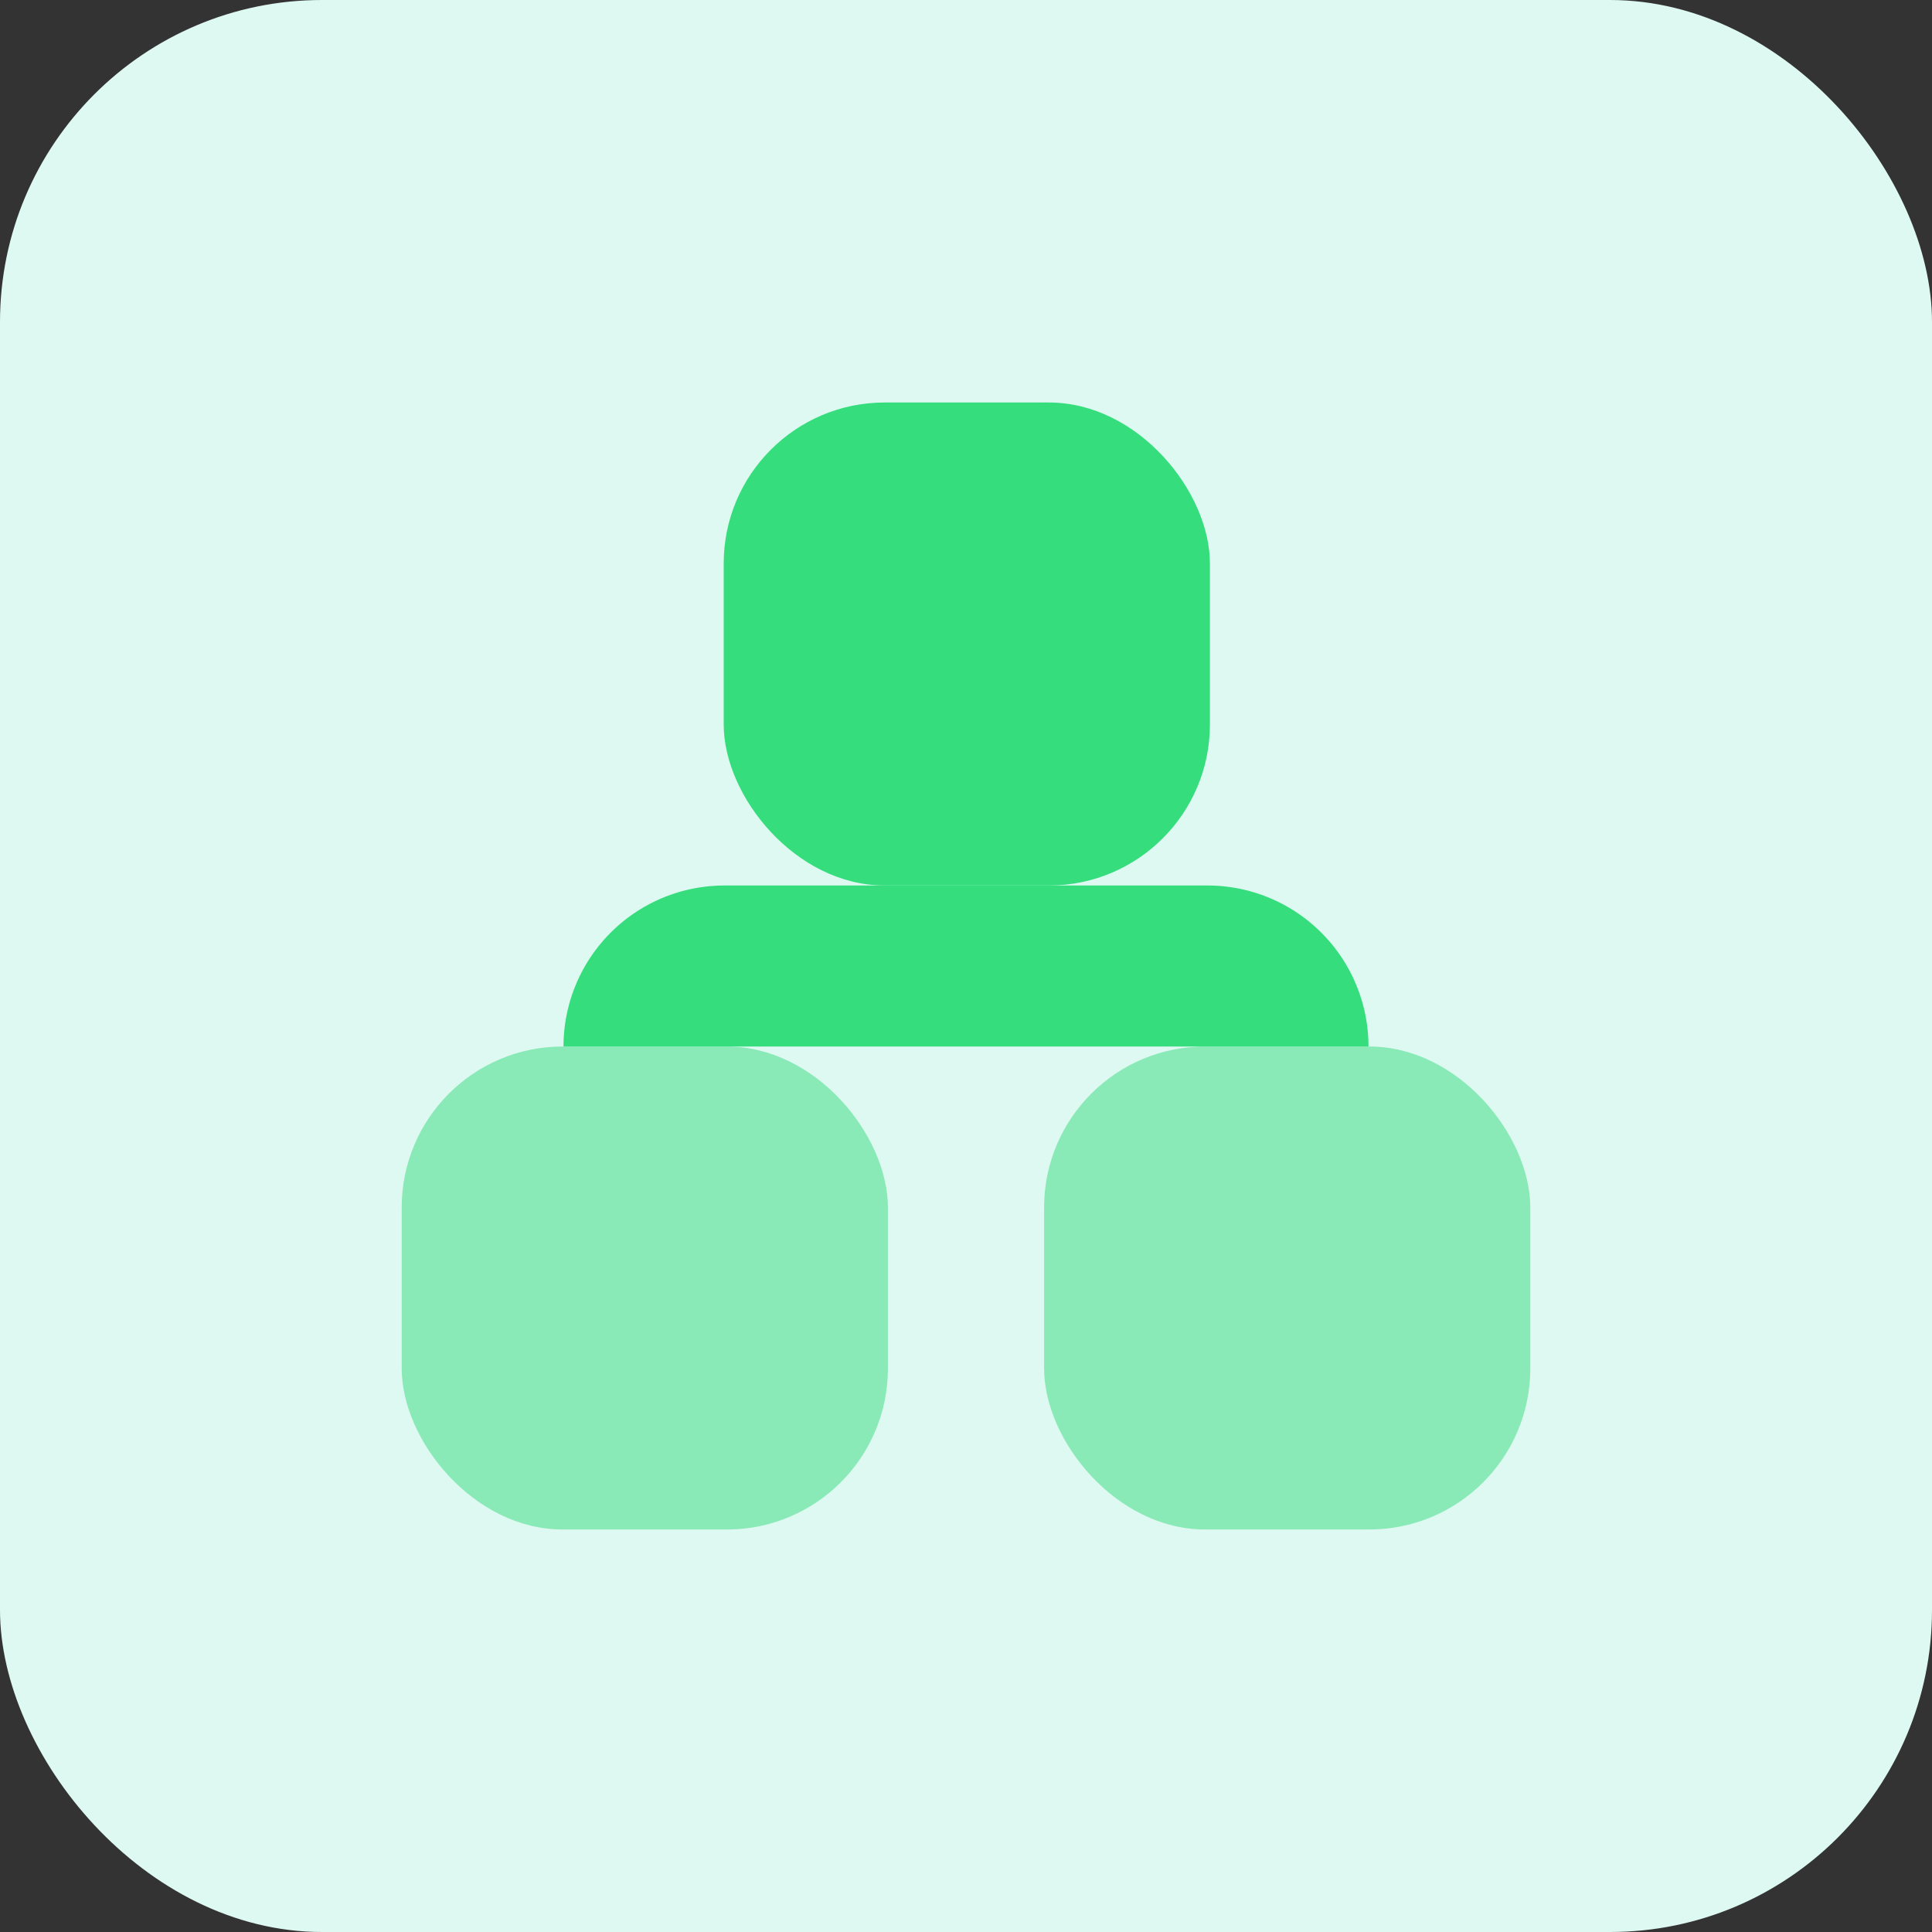 <svg id="图层_1" data-name="图层 1" xmlns="http://www.w3.org/2000/svg" viewBox="0 0 24 24"><rect x="0" y="0" width="24" height="24" fill="#333333" stroke="none"/><defs><style>.cls-1{fill:#def9f2;}.cls-2,.cls-3{fill:#36dd7d;}.cls-3{opacity:0.5;}</style></defs><rect class="cls-1" width="24" height="24" rx="4"/><rect class="cls-2" x="8.99" y="5" width="6.04" height="6" rx="2"/><rect class="cls-3" x="4.99" y="13" width="6.04" height="6" rx="2"/><rect class="cls-3" x="12.97" y="13" width="6.04" height="6" rx="2"/><path class="cls-2" d="M9,11h6a2,2,0,0,1,2,2v0a0,0,0,0,1,0,0H7a0,0,0,0,1,0,0v0A2,2,0,0,1,9,11Z"/></svg>
